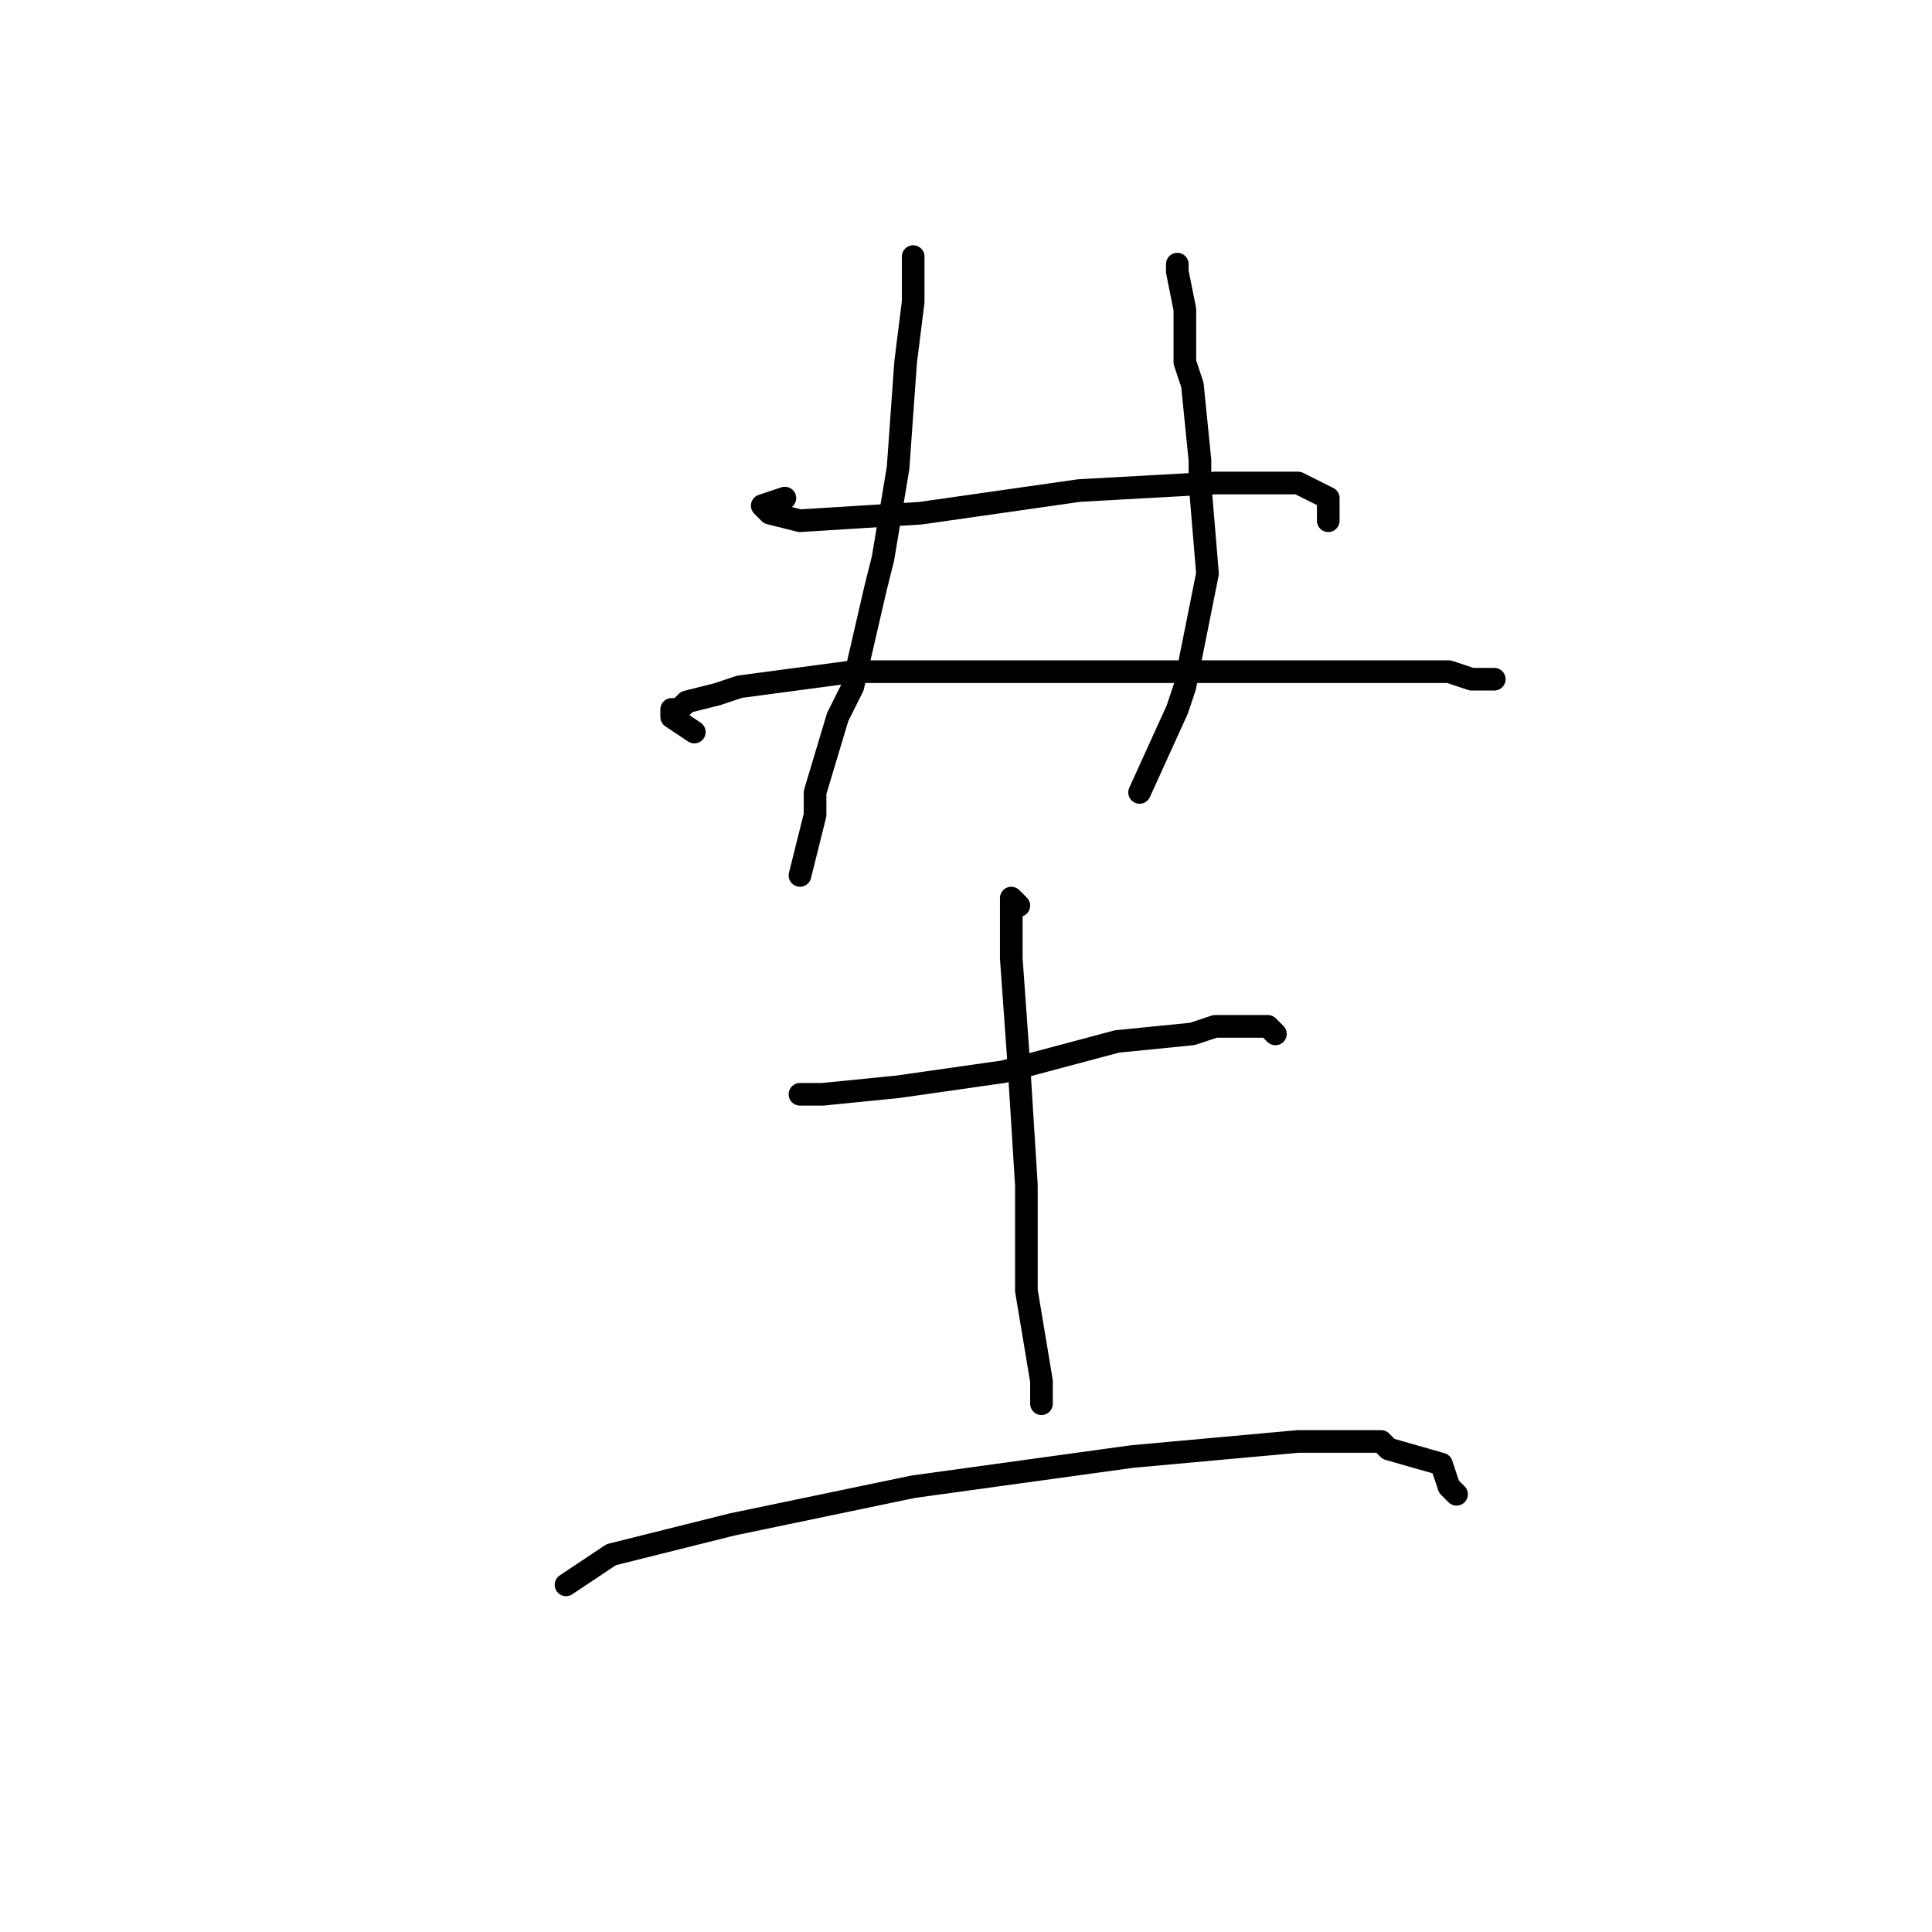 <?xml version="1.0" standalone="no"?>
    <svg width="256" height="256" xmlns="http://www.w3.org/2000/svg" version="1.1">
    <polyline stroke="black" stroke-width="3" stroke-linecap="round" fill="transparent" stroke-linejoin="round" points="121 34 121 36 121 40 120 48 119 62 117 74 116 78 113 91 111 95 108 105 108 108 106 116 106 116 " />
        <polyline stroke="black" stroke-width="3" stroke-linecap="round" fill="transparent" stroke-linejoin="round" points="156 35 156 36 157 41 157 43 157 48 158 51 159 61 159 64 160 76 157 91 156 94 151 105 151 105 " />
        <polyline stroke="black" stroke-width="3" stroke-linecap="round" fill="transparent" stroke-linejoin="round" points="104 66 101 67 102 68 106 69 122 68 143 65 161 64 172 64 176 66 176 67 176 69 176 69 " />
        <polyline stroke="black" stroke-width="3" stroke-linecap="round" fill="transparent" stroke-linejoin="round" points="92 97 89 95 89 94 90 94 91 93 95 92 98 91 113 89 135 89 157 89 171 89 190 89 192 89 195 90 197 90 198 90 198 90 " />
        <polyline stroke="black" stroke-width="3" stroke-linecap="round" fill="transparent" stroke-linejoin="round" points="106 145 109 145 119 144 133 142 148 138 158 137 161 136 168 136 169 137 169 137 " />
        <polyline stroke="black" stroke-width="3" stroke-linecap="round" fill="transparent" stroke-linejoin="round" points="135 120 134 119 134 120 134 127 135 141 136 157 136 171 138 183 138 186 138 186 " />
        <polyline stroke="black" stroke-width="3" stroke-linecap="round" fill="transparent" stroke-linejoin="round" points="75 210 81 206 97 202 121 197 150 193 172 191 183 191 184 192 191 194 192 197 193 198 193 198 " />
        </svg>